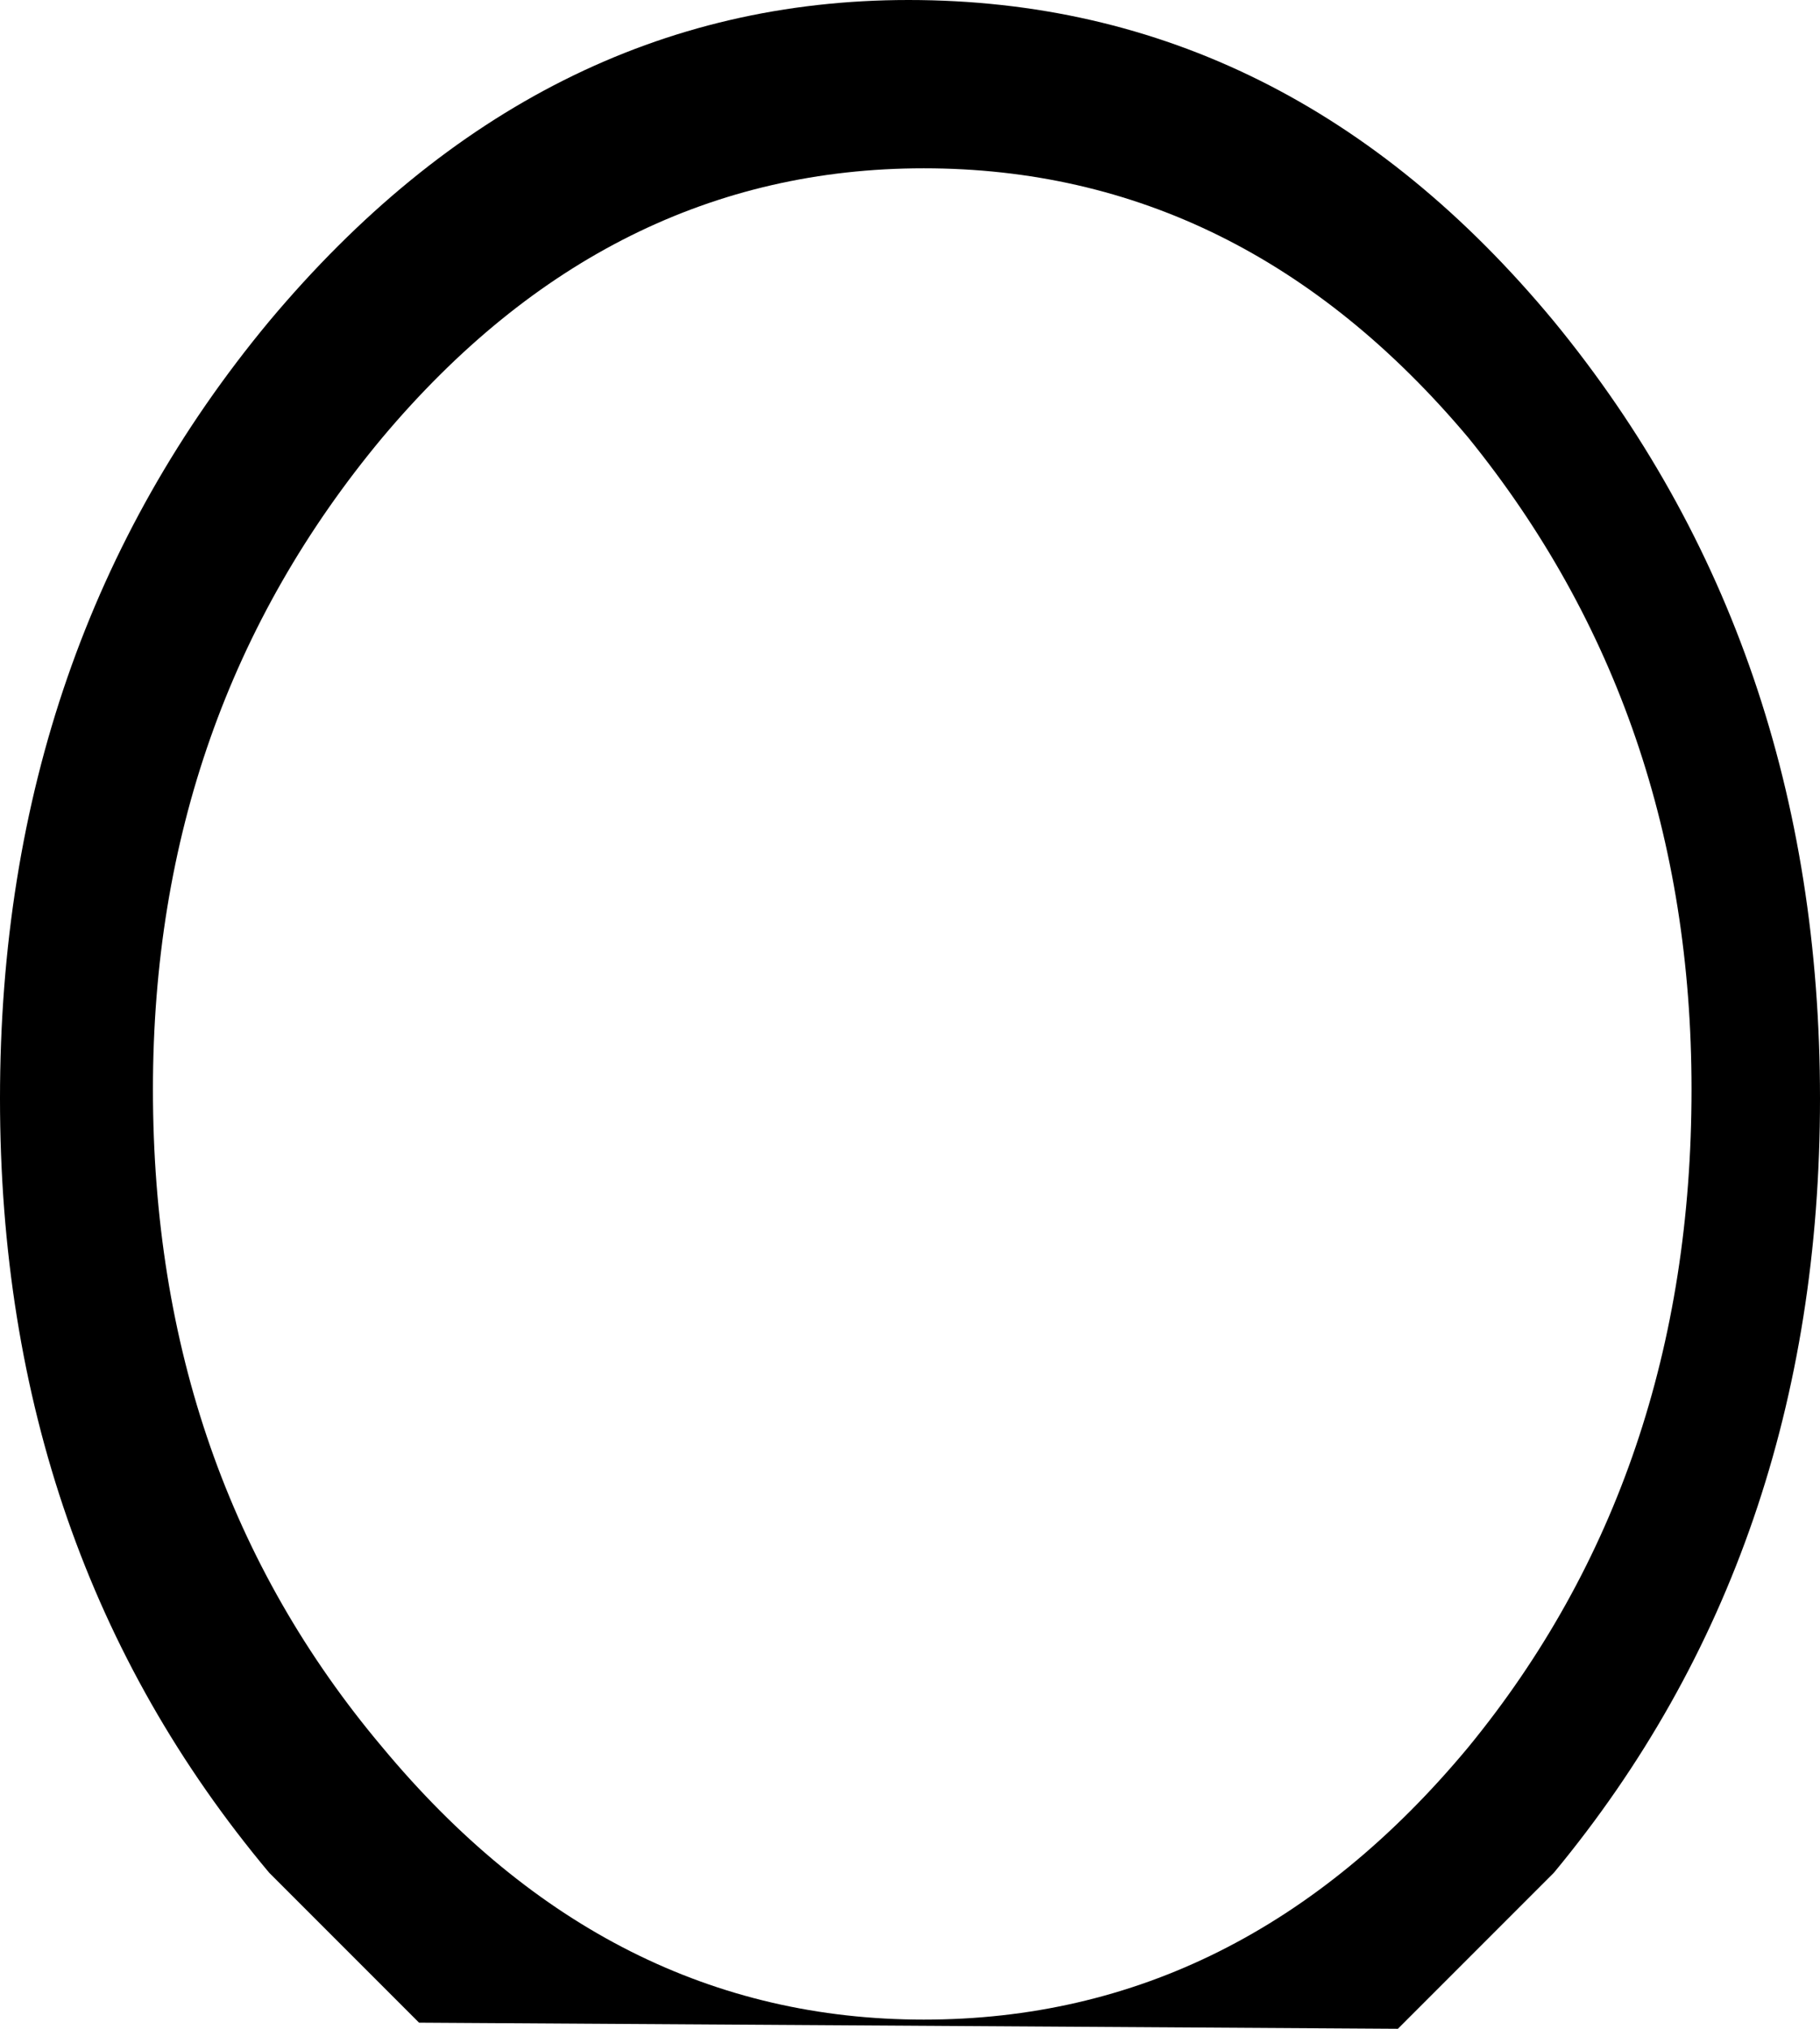<?xml version="1.0" encoding="UTF-8" standalone="no"?>
<svg xmlns:xlink="http://www.w3.org/1999/xlink" height="33.15px" width="29.75px" xmlns="http://www.w3.org/2000/svg">
  <g transform="matrix(1.0, 0.0, 0.0, 1.0, 14.85, 16.6)">
    <path d="M14.9 1.35 Q14.9 8.75 10.55 14.0 L8.0 16.55 -8.0 16.45 -10.45 14.0 Q-14.85 8.75 -14.85 1.35 -14.85 -6.05 -10.45 -11.35 -6.05 -16.6 0.0 -16.6 6.2 -16.6 10.55 -11.35 14.9 -6.05 14.9 1.35 M12.8 1.2 Q12.8 -4.95 9.15 -9.45 5.45 -13.85 0.25 -13.85 -4.9 -13.85 -8.6 -9.45 -12.35 -4.95 -12.35 1.2 -12.35 7.5 -8.6 11.95 -4.9 16.4 0.25 16.4 5.45 16.4 9.15 11.95 12.8 7.5 12.8 1.2" fill="#000000" fill-rule="evenodd" stroke="none"/>
  </g>
</svg>

